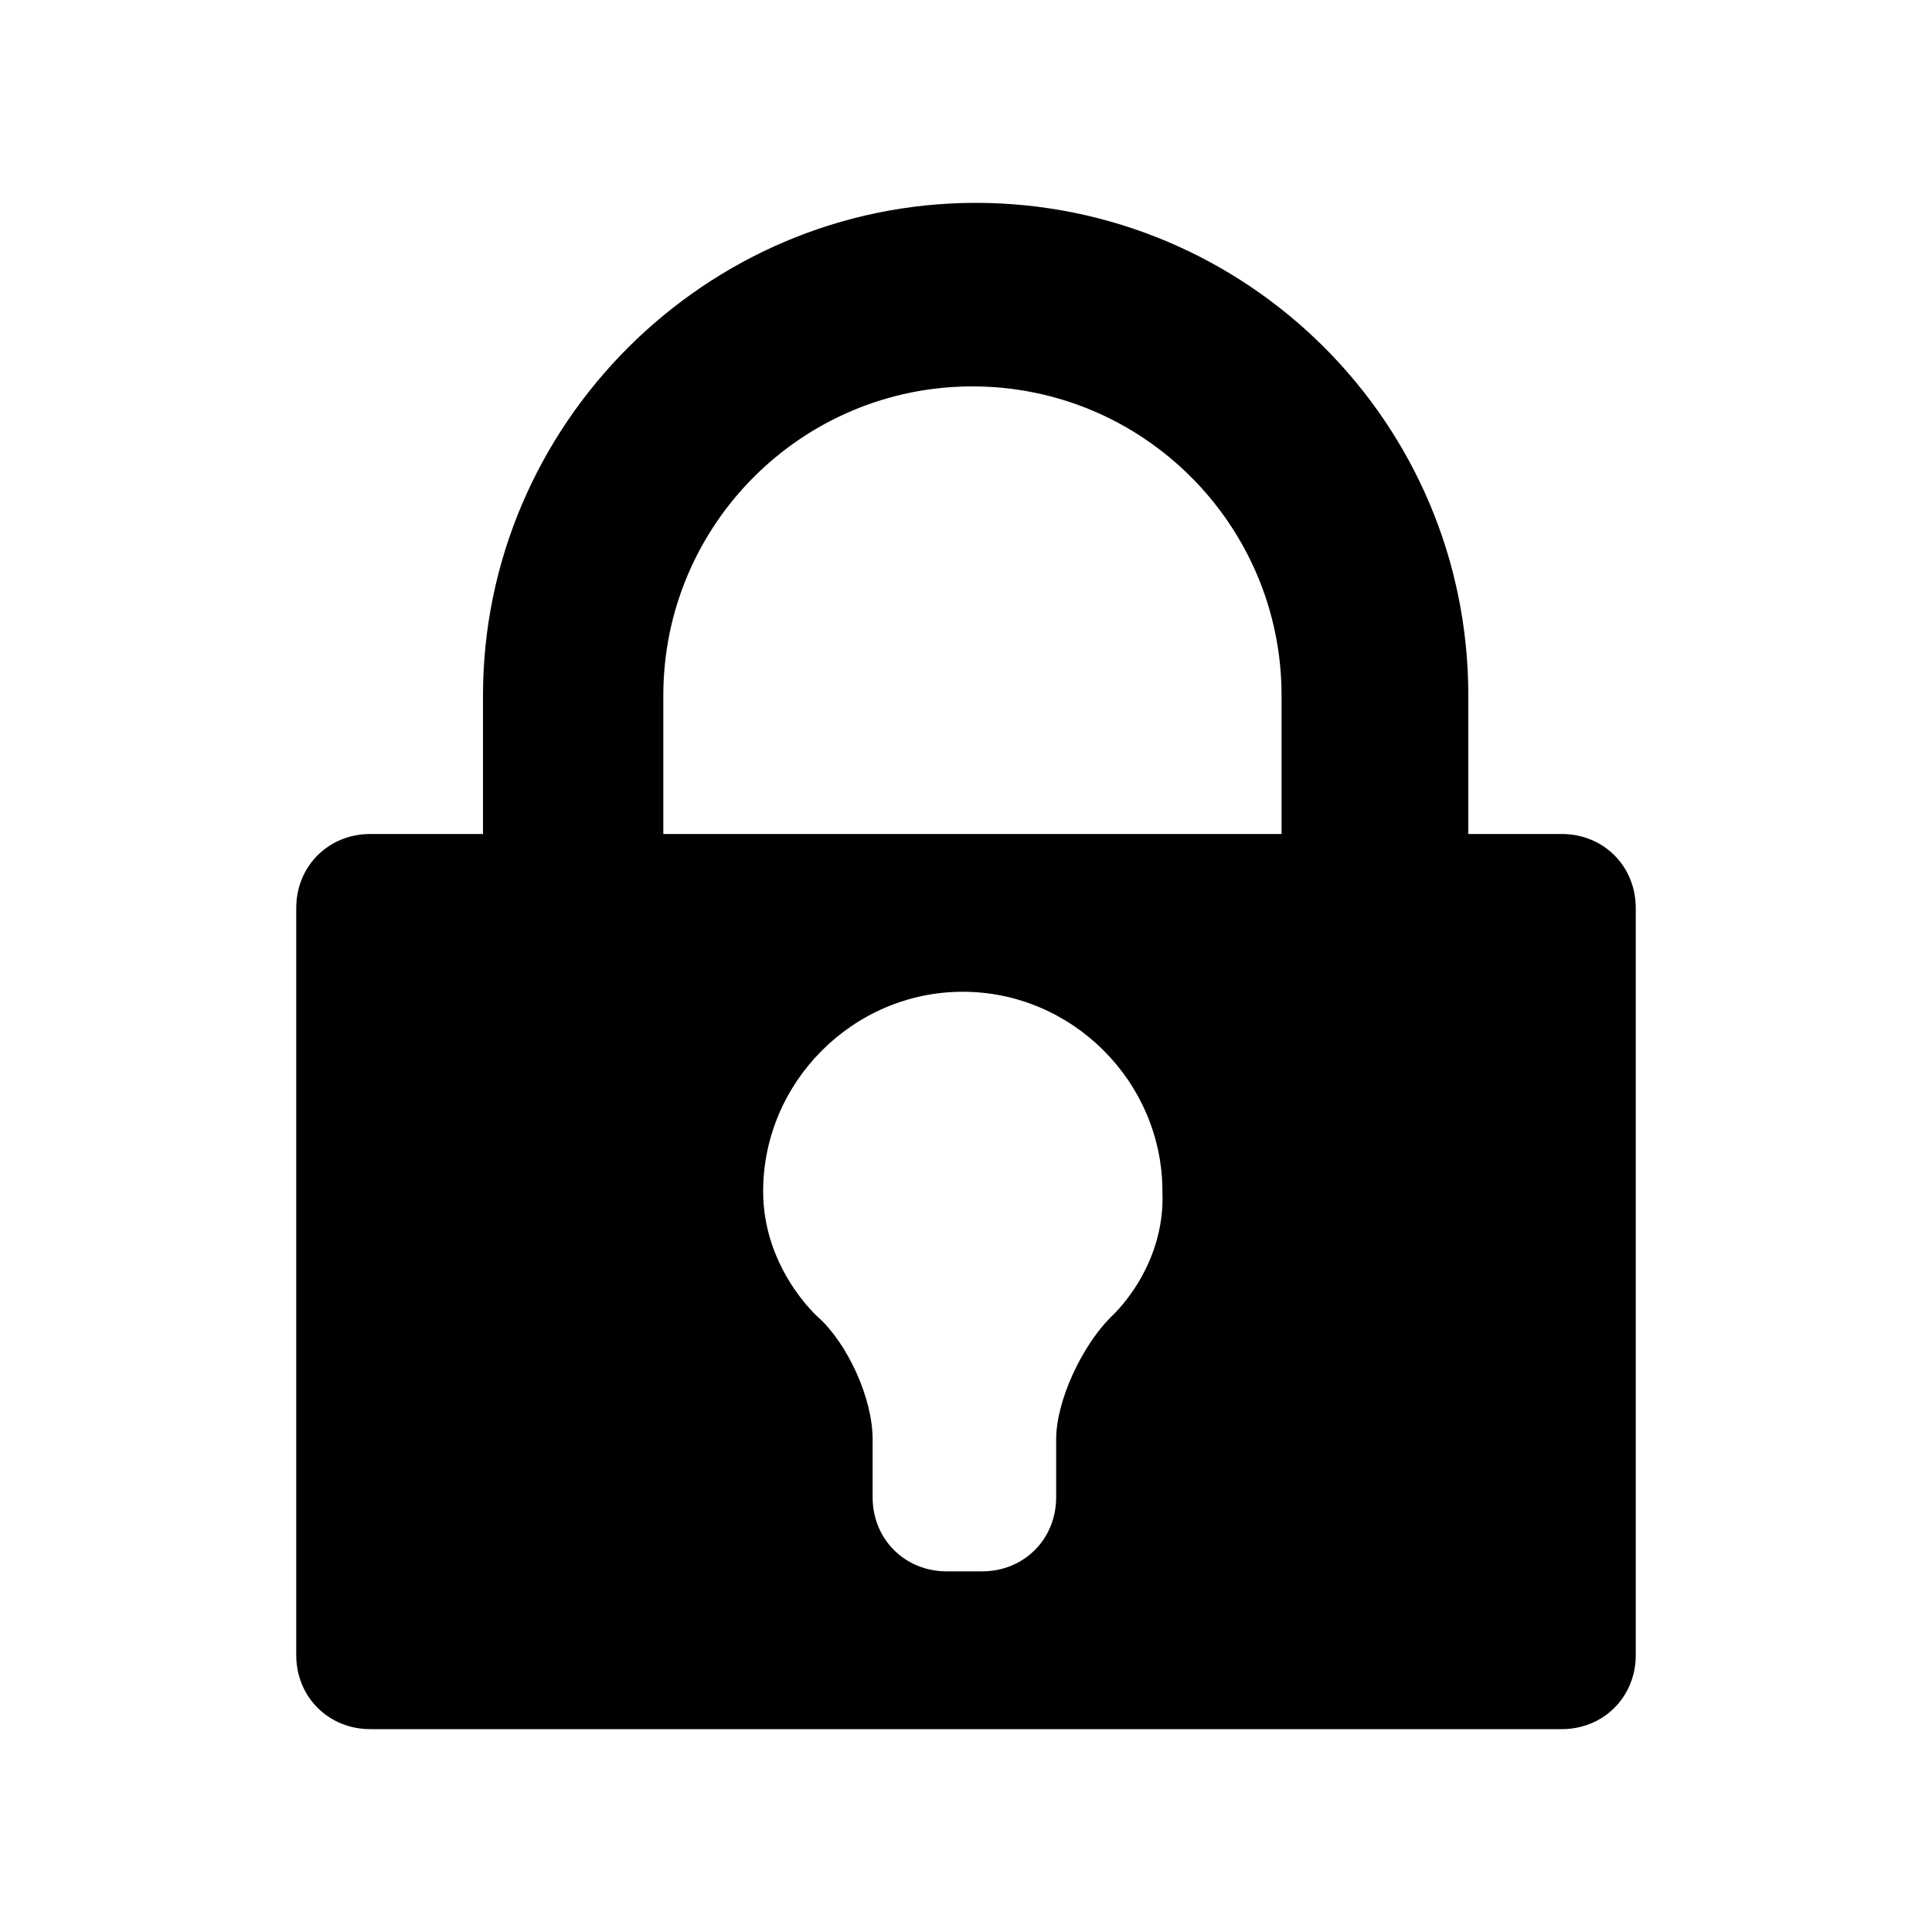 <svg xmlns="http://www.w3.org/2000/svg" viewBox="-449 251 60 60" enable-background="new -449 251 60 60"><path d="M-400.5 276.9h-2.9v-4.3c0-8.5-6.9-15.3-15.3-15.3s-15.3 6.9-15.3 15.3v4.3h-3.5c-1.3 0-2.3 1-2.3 2.3v23.2c0 1.3 1 2.3 2.3 2.3h37c1.3 0 2.3-1 2.3-2.3v-23.2c0-1.3-1-2.3-2.3-2.3zm-14 15c-.9.9-1.7 2.6-1.7 3.8v1.8c0 1.3-1 2.3-2.3 2.3h-1.1c-1.3 0-2.3-1-2.3-2.3v-1.8c0-1.3-.8-3-1.7-3.8 0 0-1.7-1.5-1.7-3.9 0-3.4 2.8-6.2 6.2-6.2 3.4 0 6.2 2.8 6.2 6.2.1 2.4-1.6 3.9-1.6 3.9zm5.4-15h-19.3v-4.3c0-5.3 4.3-9.6 9.6-9.6s9.6 4.3 9.6 9.6v4.3z"/></svg>